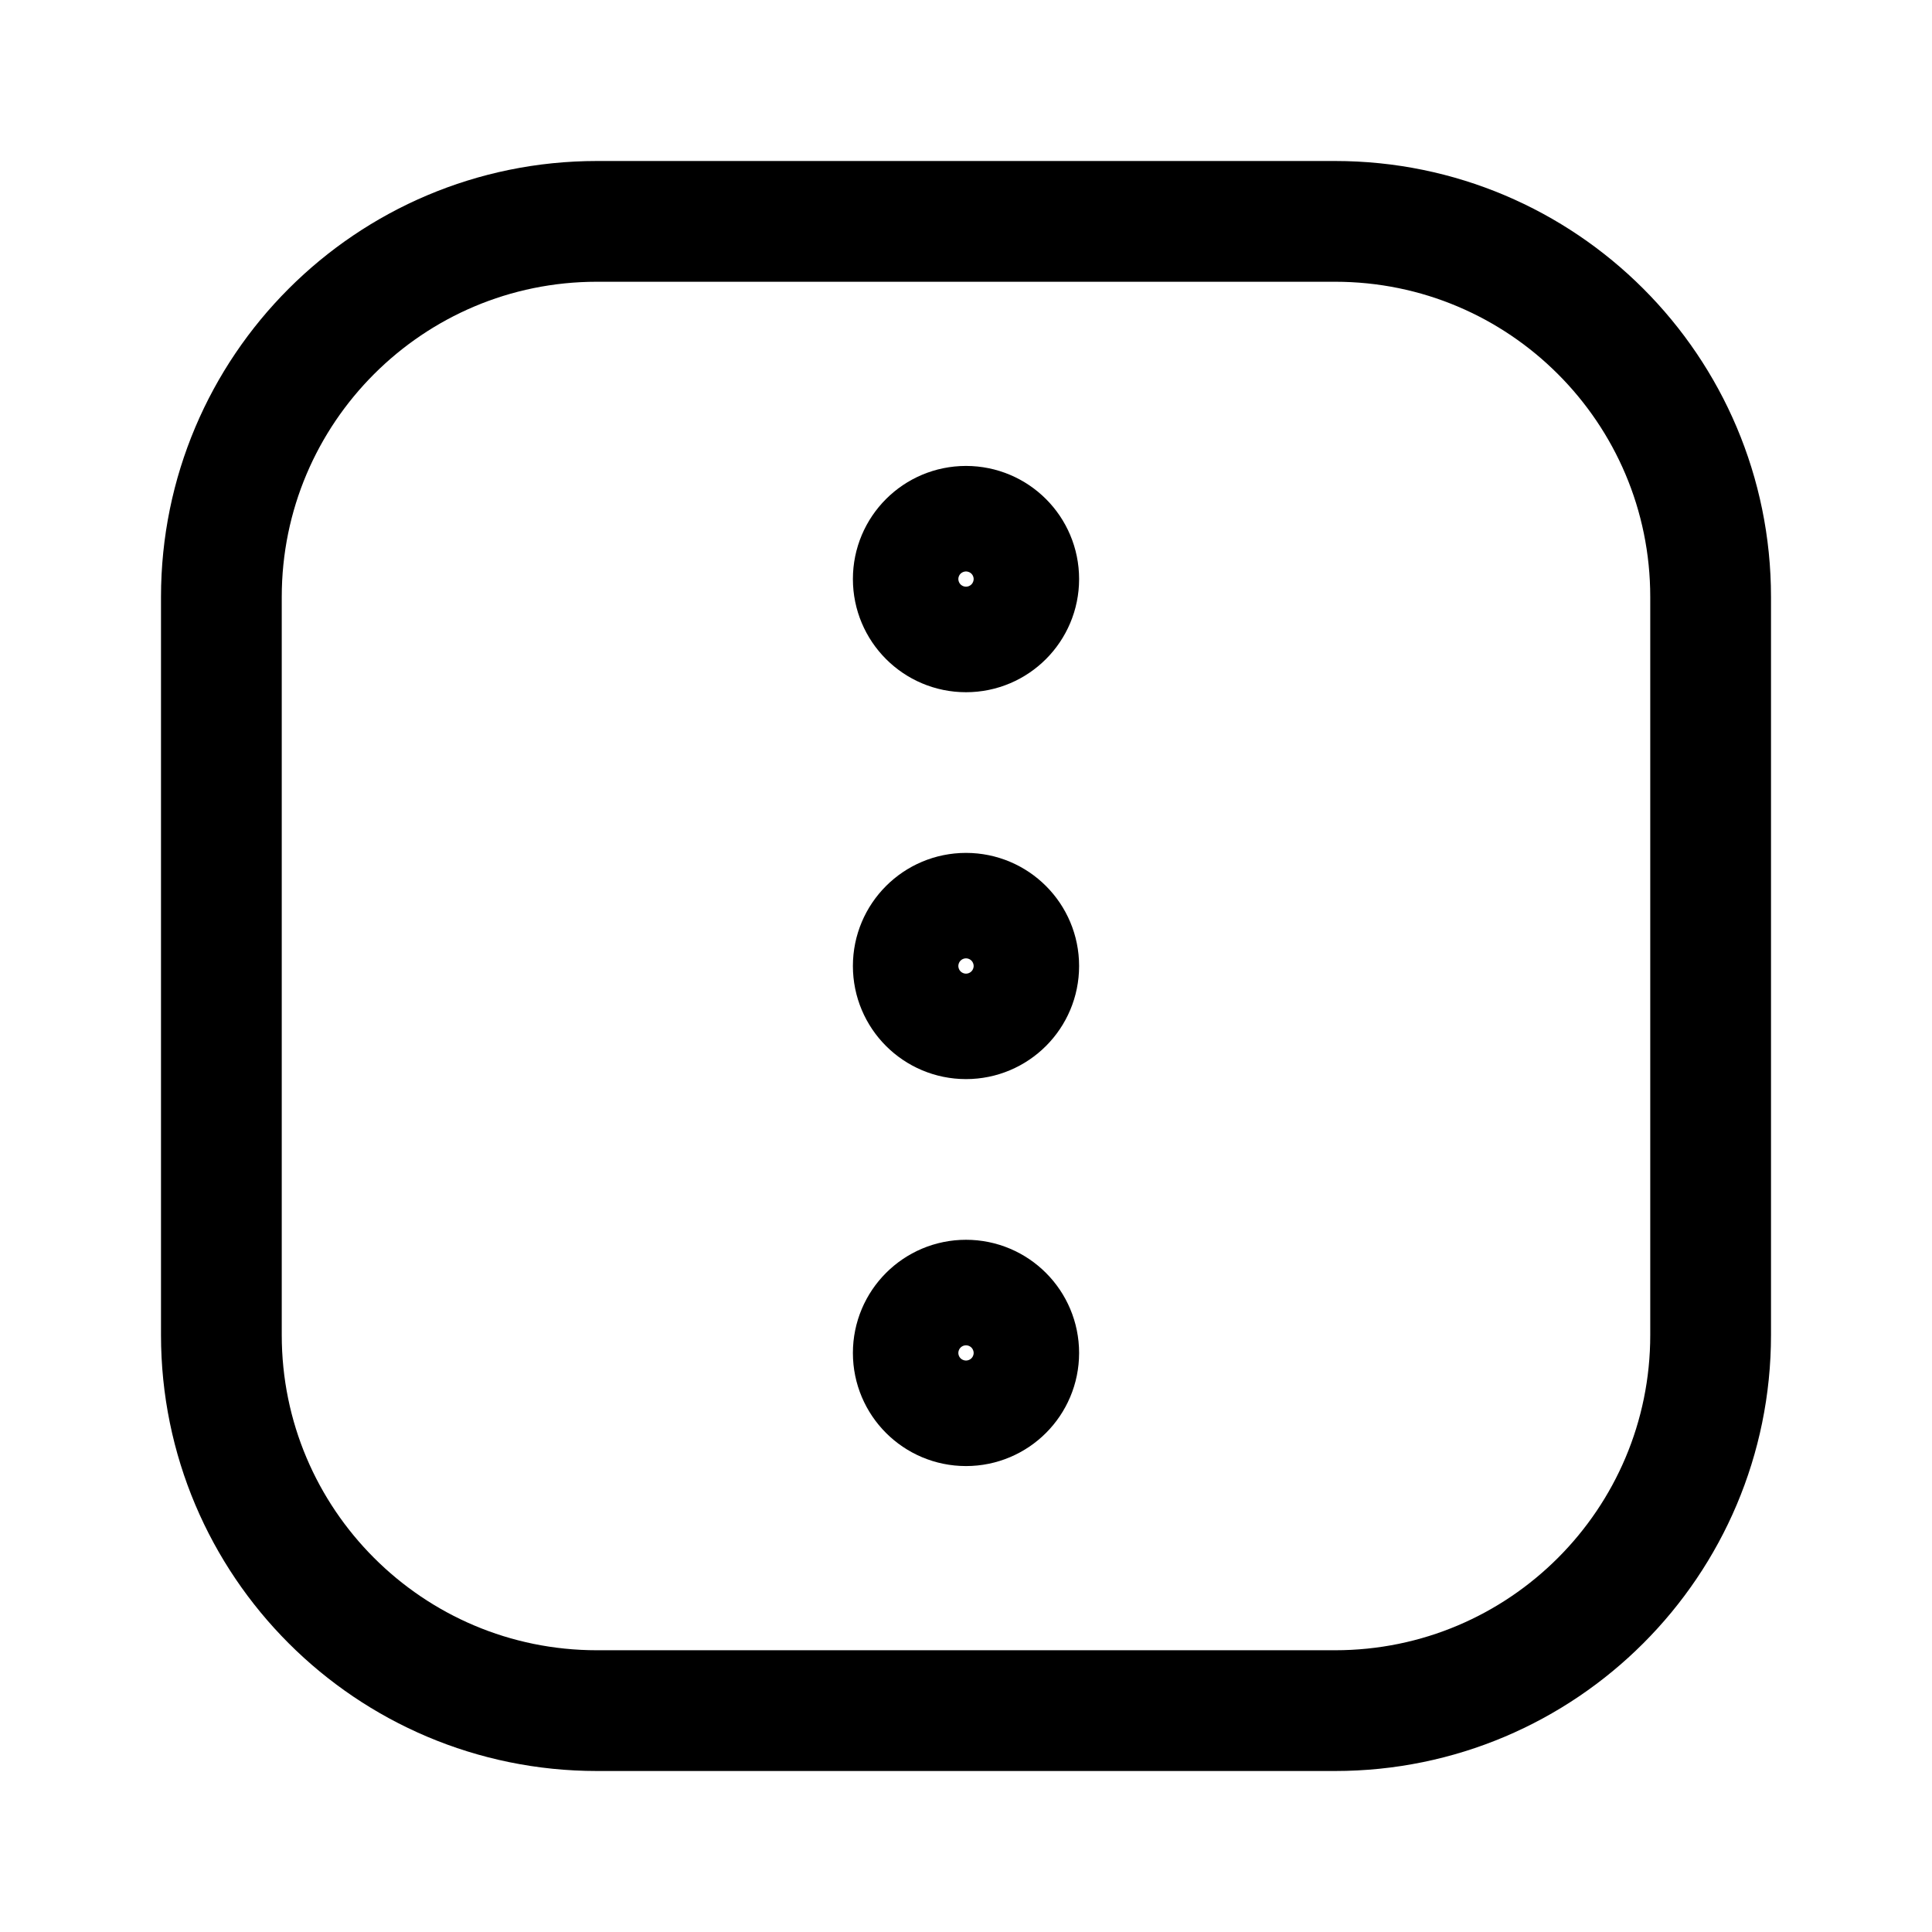 <svg viewBox="0 0 24 24" fill="none" xmlns="http://www.w3.org/2000/svg">
<path d="M16.584 2.75H7.416C4.839 2.75 2.75 4.839 2.75 7.416V16.584C2.75 19.161 4.839 21.25 7.416 21.25H16.584C19.161 21.25 21.25 19.161 21.25 16.584V7.416C21.25 4.839 19.161 2.75 16.584 2.75Z" stroke="currentColor" stroke-width="1.5" stroke-linecap="round" stroke-linejoin="round"/>
<path d="M12 7.849C12.362 7.849 12.655 7.555 12.655 7.193C12.655 6.831 12.362 6.538 12 6.538C11.638 6.538 11.345 6.831 11.345 7.193C11.345 7.555 11.638 7.849 12 7.849Z" stroke="currentColor" stroke-width="1.5" stroke-linecap="round" stroke-linejoin="round"/>
<path d="M12 12.655C12.362 12.655 12.655 12.362 12.655 12C12.655 11.638 12.362 11.345 12 11.345C11.638 11.345 11.345 11.638 11.345 12C11.345 12.362 11.638 12.655 12 12.655Z" stroke="currentColor" stroke-width="1.5" stroke-linecap="round" stroke-linejoin="round"/>
<path d="M12 17.462C12.362 17.462 12.655 17.169 12.655 16.807C12.655 16.445 12.362 16.151 12 16.151C11.638 16.151 11.345 16.445 11.345 16.807C11.345 17.169 11.638 17.462 12 17.462Z" stroke="currentColor" stroke-width="1.5" stroke-linecap="round" stroke-linejoin="round"/>
</svg>
